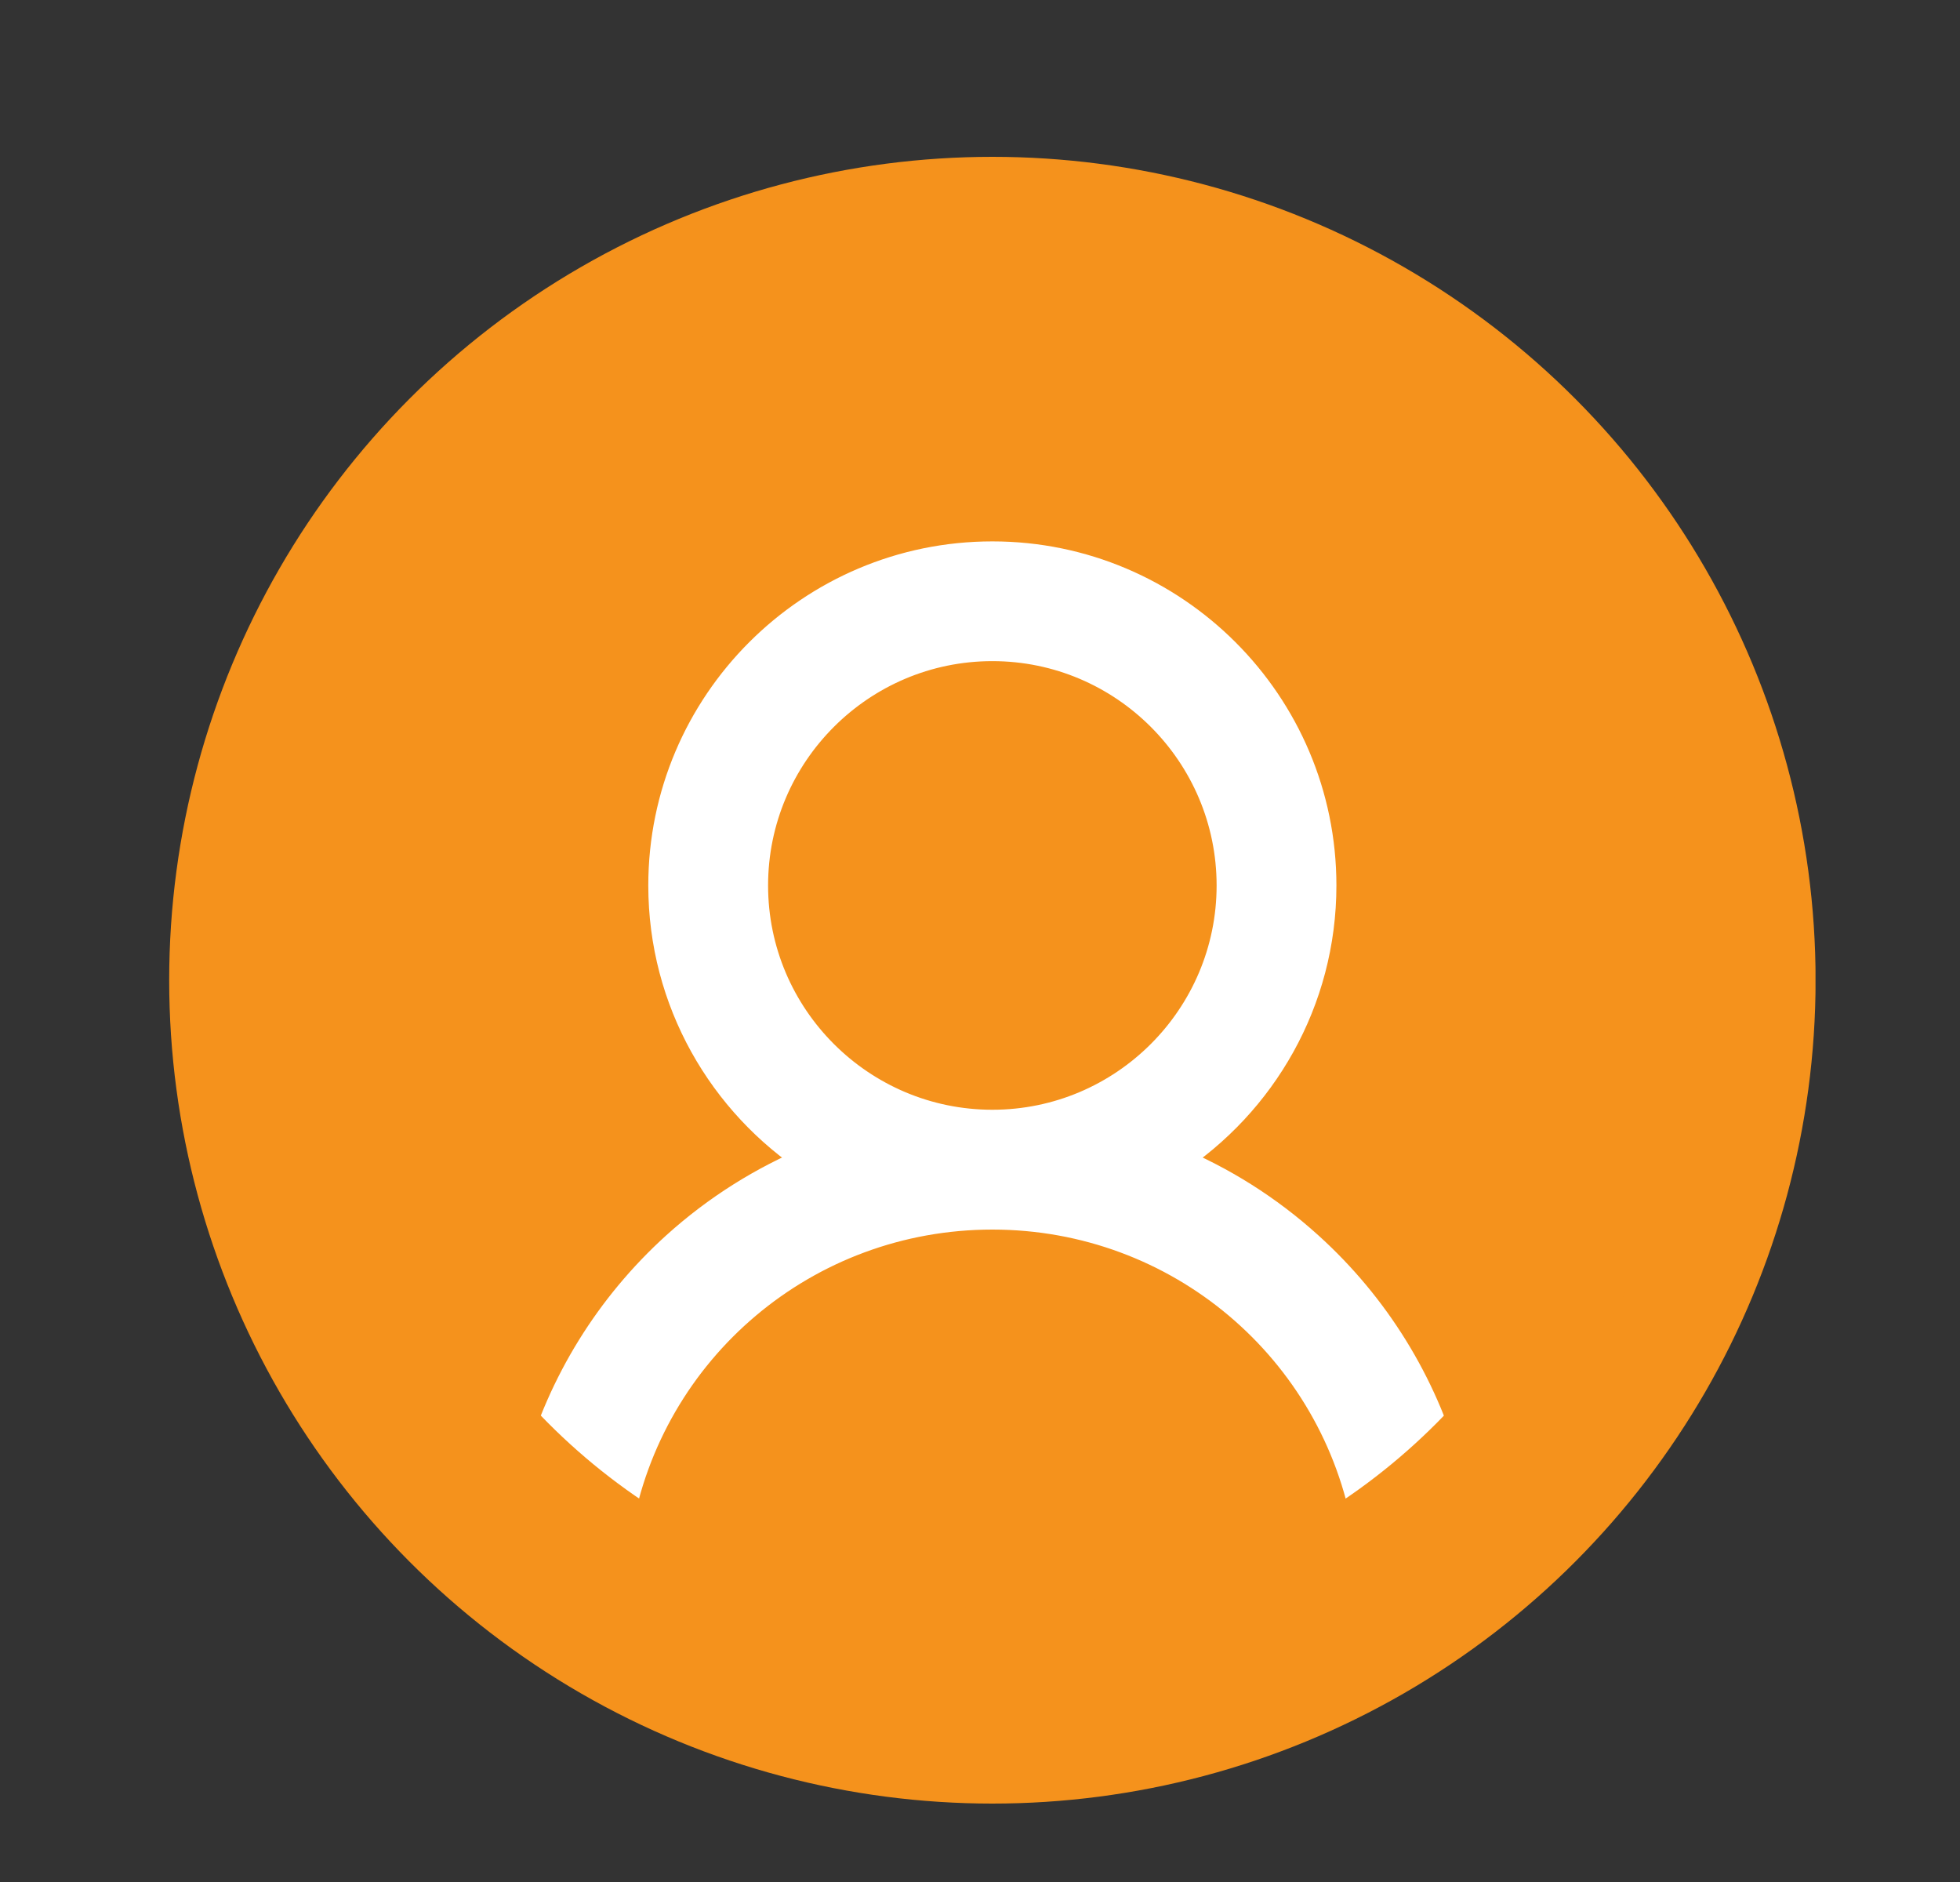 <svg width="25" height="24" viewBox="0 0 25 24" fill="none" xmlns="http://www.w3.org/2000/svg">
<rect x="0" y="0" width="25" height="24" fill="#333333" stroke="none"/>
<g clip-path="url(#clip0_360_16938)">
<circle cx="12.658" cy="11.5" r="3.5" fill="#F5921C"/>
<circle cx="12.658" cy="12.5" r="9.5" fill="#F5921C"/>
<path d="M19.463 5.694C17.645 3.876 15.228 2.875 12.658 2.875C10.086 2.875 7.669 3.876 5.852 5.694C4.034 7.512 3.032 9.929 3.032 12.5C3.032 15.071 4.034 17.488 5.852 19.306C7.669 21.124 10.086 22.125 12.658 22.125C15.228 22.125 17.645 21.124 19.463 19.306C21.281 17.488 22.282 15.071 22.282 12.5C22.282 9.929 21.281 7.512 19.463 5.694ZM7.858 19.508C8.26 17.19 10.269 15.48 12.658 15.48C15.046 15.48 17.055 17.19 17.457 19.508C16.091 20.447 14.437 20.997 12.658 20.997C10.878 20.997 9.224 20.447 7.858 19.508ZM9.597 11.292C9.597 9.604 10.97 8.231 12.658 8.231C14.345 8.231 15.718 9.604 15.718 11.292C15.718 12.979 14.345 14.352 12.658 14.352C10.97 14.352 9.597 12.979 9.597 11.292ZM18.434 18.725C18.131 17.646 17.528 16.667 16.683 15.903C16.164 15.433 15.574 15.063 14.94 14.802C16.086 14.054 16.846 12.76 16.846 11.292C16.846 8.982 14.967 7.104 12.658 7.104C10.348 7.104 8.469 8.982 8.469 11.292C8.469 12.76 9.229 14.054 10.375 14.802C9.741 15.063 9.151 15.433 8.632 15.902C7.787 16.667 7.184 17.646 6.881 18.725C5.209 17.172 4.16 14.957 4.16 12.5C4.16 7.815 7.972 4.003 12.658 4.003C17.343 4.003 21.154 7.815 21.154 12.5C21.154 14.957 20.106 17.172 18.434 18.725Z" fill="white" stroke="white" stroke-width="0.4"/>
<circle cx="12.658" cy="12.5" r="9.5" stroke="#F5921C" stroke-width="2"/>
<circle cx="12.658" cy="12.5" r="8.5" stroke="#F5921C"/>
</g>
<defs>
<clipPath id="clip0_360_16938">
<rect width="21" height="21" fill="white" transform="translate(2.157 2)"/>
</clipPath>
</defs>
</svg>
